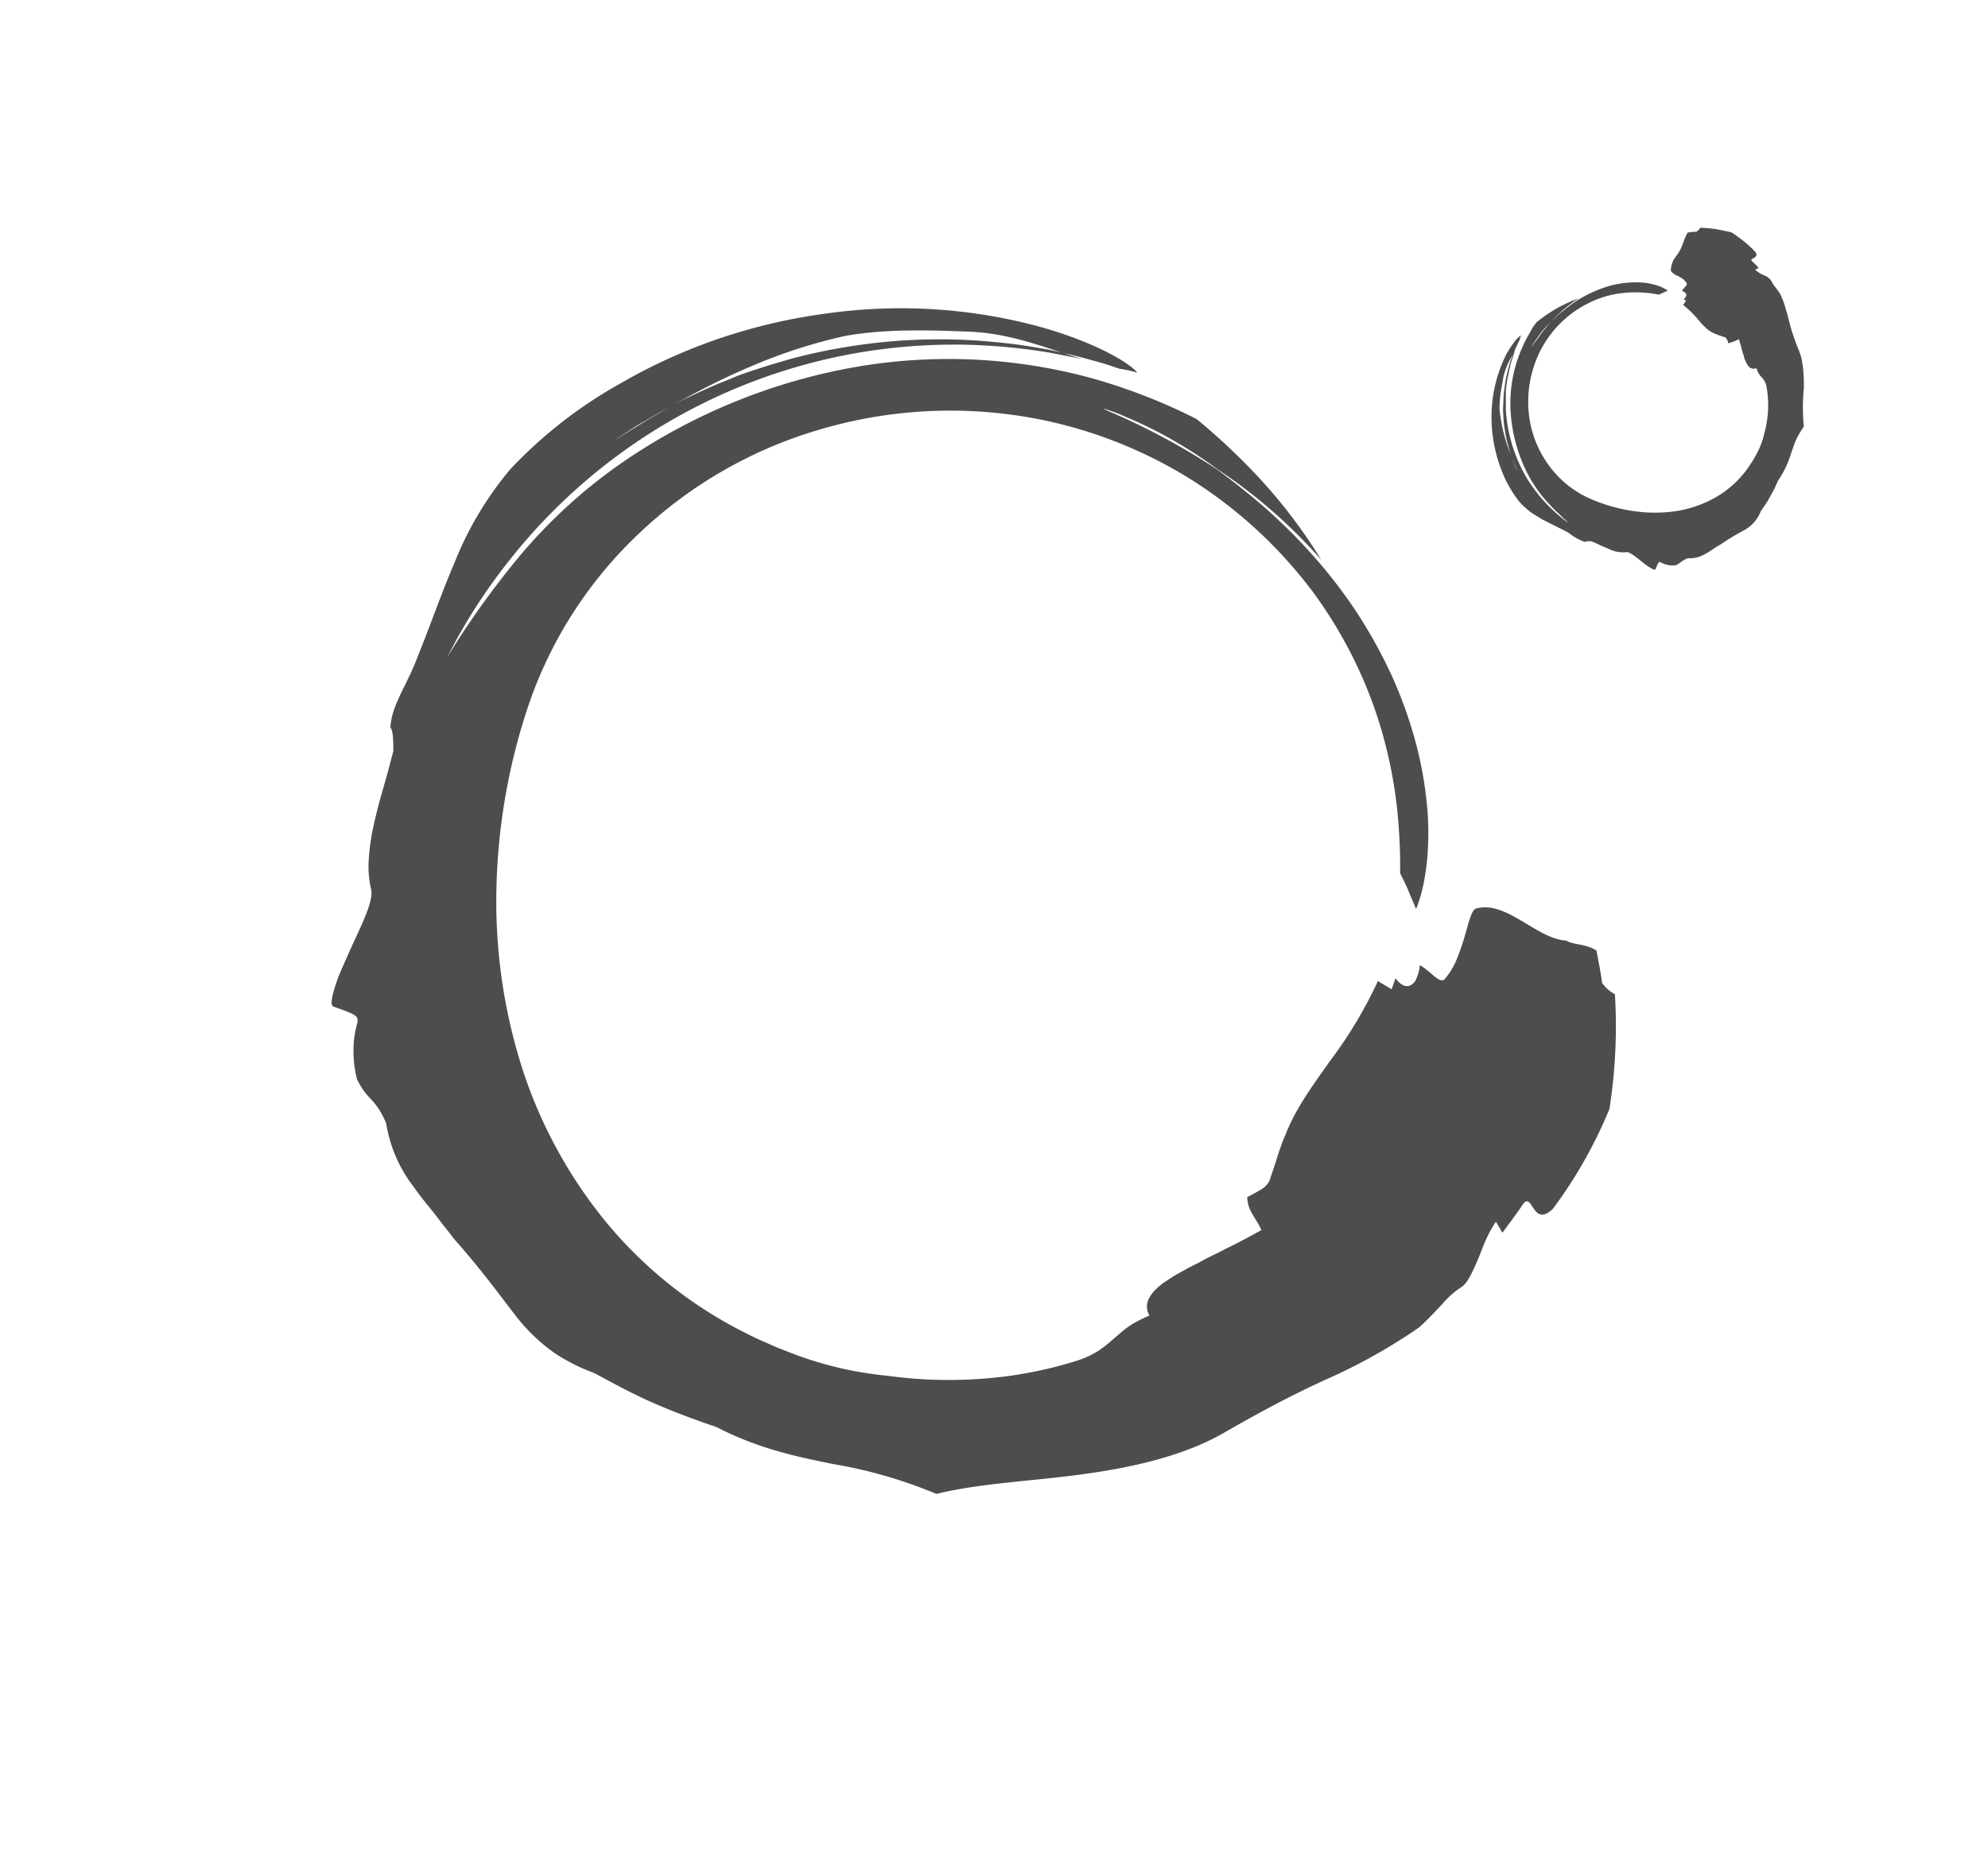 <svg id="Layer_1" data-name="Layer 1" xmlns="http://www.w3.org/2000/svg" viewBox="0 0 308.41 287.34"><defs><style>.cls-1{opacity:0.8;}.cls-2{fill:#202020;}</style></defs><title>EaLoading</title><g class="cls-1"><path class="cls-2" d="M255.35,204.47c1.32-3.14,2.2-8.38,1.81-14.77a59.81,59.81,0,0,0-1.64-10.19,67.44,67.44,0,0,0-3.74-10.79,76.55,76.55,0,0,0-5.71-10.38,79.34,79.34,0,0,0-7.11-9.15,87.85,87.85,0,0,0-7.58-7.43c-2.51-2.13-4.87-4-7-5.54a106.88,106.88,0,0,0-16.65-8.94c-0.91-.4-1.06-0.5-0.56-0.35a29,29,0,0,1,3.26,1.25,68.2,68.2,0,0,1,14,8,81.23,81.23,0,0,1,16.23,14.15,81.8,81.8,0,0,0-9.42-12.48,99.65,99.65,0,0,0-9.95-9.39,89.64,89.64,0,0,0-16.12-6.29,84.36,84.36,0,0,0-38.22-1.51,91.89,91.89,0,0,0-35.53,15.1,81.18,81.18,0,0,0-14.73,13.48A134.34,134.34,0,0,0,105,165.49l0.62-1.18c0.42-.76,1-1.91,1.81-3.29A87.92,87.92,0,0,1,115,150a88,88,0,0,1,51.92-31.47,88.54,88.54,0,0,1,18.59-1.59,91.33,91.33,0,0,1,13.11,1.25l3.62,0.7c0.83,0.17,1.27.29,1.27,0.29-1-.37-2-0.65-3-1l-0.67-.15c-0.44-.09-1.08-0.26-1.91-0.4-1.66-.28-4-0.73-6.9-1a88.24,88.24,0,0,0-21.24.24,90.68,90.68,0,0,0-11.25,2.21c-1.76.52-3.48,1-5.07,1.53s-3.12,1-4.47,1.62c-2.75,1.06-5,2.13-6.54,2.86-0.78.36-1.37,0.7-1.78,0.91l-0.63.33c-3.13,1.72-6.18,3.66-9.36,5.63l1.43-.94c0.87-.55,2-1.34,3.17-2s2.35-1.4,3.25-1.88l1.51-.79a112.41,112.41,0,0,1,12.54-6.23,82,82,0,0,1,14-4.5c6.25-1.18,13.52-.95,19.74-0.69,5.11,0.24,9.68,1.77,14.22,3.29,0,0,2.25.46,4.45,1.11,1.11,0.3,2.21.6,3,.89l1.36,0.45a19.16,19.16,0,0,1,2.76.61,0.57,0.57,0,0,1-.09-0.1c-1.43-1.65-7.11-4.91-15.76-7.22a82.54,82.54,0,0,0-32-1.92A88,88,0,0,0,147,116.06a85.79,85.79,0,0,0-15,6.84,70.6,70.6,0,0,0-17.14,13.33,52.52,52.52,0,0,0-8.58,14.29c-2.2,5.12-4,10.41-6.29,16-1.52,3.7-3.61,6.6-3.75,9.82,0.43,0.46.45,2.07,0.45,3.65-0.51,1.91-1,3.83-1.55,5.7s-1.05,3.75-1.45,5.59a32.83,32.83,0,0,0-.8,5.37,15.4,15.4,0,0,0,.39,4.92c0.28,2.12-1.92,6.12-3.64,10.05-0.44,1-.87,1.94-1.25,2.85s-0.65,1.75-.87,2.48c-0.44,1.47-.58,2.5-0.11,2.67,3.46,1.26,3.92,1.37,3.69,2.55a17.19,17.19,0,0,0-.53,2.8,18.31,18.31,0,0,0,.47,5.87,10.58,10.58,0,0,0,2.11,3.07,11.44,11.44,0,0,1,2.44,3.88A21.62,21.62,0,0,0,99.41,247c0.88,1.2,1.76,2.44,2.9,3.79,0.56,0.69,1.14,1.42,1.75,2.24s1.33,1.66,2.05,2.63c4.78,5.42,7.22,8.94,9.81,12.24a28,28,0,0,0,4.54,4.54,20.46,20.46,0,0,0,3.12,2.07,26.87,26.87,0,0,0,4.06,1.87c0.74,0.3,5.31,3,10,5s9.17,3.46,9.17,3.46c6.59,3.41,12.57,4.62,18,5.73a72.43,72.43,0,0,1,16.12,4.65c6.83-1.66,14.43-1.94,22.34-3s16-2.85,22.3-6.49,10.8-5.94,15.42-8.09a87.82,87.82,0,0,0,14.78-8.21c1.45-1.26,2.55-2.53,3.59-3.59a13.51,13.51,0,0,1,2.93-2.64c1.06-.61,1.84-2.46,2.7-4.44,0.41-1,.79-2.08,1.25-3.07a16.94,16.94,0,0,1,1.51-2.7l1,1.72c0.76-1.06,2.35-3.14,3.06-4.25s1.09-.54,1.46,0c0.73,1.12,1.43,2.29,3.29.56a71,71,0,0,0,8.79-15.52,82.52,82.52,0,0,0,.85-17.81,5.44,5.44,0,0,1-2-1.76c-0.19-1.69-.57-3.38-0.86-5-1.66-1.08-3.57-.86-4.68-1.55-2.44-.13-4.83-1.84-7.17-3.2s-4.64-2.43-6.89-1.75c-0.67.27-1.12,2.3-1.8,4.62a36.23,36.23,0,0,1-1.26,3.52,11.51,11.51,0,0,1-1.8,2.85c-0.8.64-2.17-1.33-3.8-2.23a6.59,6.59,0,0,1-.62,2.27,1.89,1.89,0,0,1-1,.93c-0.72.23-1.52-.27-2.16-1.17l-0.6,1.72-2.13-1.28a67.78,67.78,0,0,1-7.46,12.44c-2.74,3.88-5.36,7.42-6.92,11.52a11.35,11.35,0,0,0-.6,1.51c-0.21.56-.43,1.18-0.63,1.82-0.38,1.31-.86,2.62-1.22,3.72a3.51,3.51,0,0,1-1.6,1.5c-0.72.44-1.46,0.82-1.83,1,0,2.15,1.48,3.39,2.19,5.12-1.58.87-3.61,2-5.74,3-1,.58-2.18,1.06-3.21,1.64s-2.13,1.06-3.08,1.63a21.8,21.8,0,0,0-2.68,1.61,9.92,9.92,0,0,0-2,1.65c-1,1.17-1.42,2.35-.66,3.74a13.72,13.72,0,0,0-1.78.84,12.13,12.13,0,0,0-1.43.84c-0.86.59-1.55,1.26-2.28,1.86a22.22,22.22,0,0,1-2.4,1.9,14.38,14.38,0,0,1-3.57,1.62,63.88,63.88,0,0,1-13.59,2.66,69.26,69.26,0,0,1-15.53-.38A56.52,56.52,0,0,1,157,272.8c-1-.34-1.91-0.81-2.84-1.2s-1.82-.83-2.68-1.27a66.47,66.47,0,0,1-22.85-18.61,73,73,0,0,1-12.43-24.09,85.07,85.07,0,0,1-3.51-26.48,95.36,95.36,0,0,1,5-28.37,65.79,65.79,0,0,1,17.25-26.69,68.56,68.56,0,0,1,27.93-16A71.41,71.41,0,0,1,194,128a70.23,70.23,0,0,1,26.86,10.11,71,71,0,0,1,18.46,17.14A69.41,69.41,0,0,1,249,173.62a70.37,70.37,0,0,1,3.41,15.31,87.32,87.32,0,0,1,.47,10l0.41,0.83c0.24,0.5.58,1.17,0.86,1.86Z" transform="translate(-35.67 -63.46)"/><animateTransform attributeType="xml" attributeName="transform" type="rotate" from="0 180 50" to="360 180 50" dur="4s" repeatCount="indefinite"/></g><g class="cls-1"><path class="cls-2" d="M294.41,108.55a6.77,6.77,0,0,0-1.42-.73,12.25,12.25,0,0,0-2.08-.49,15.74,15.74,0,0,0-5.35.43,19.89,19.89,0,0,0-5.32,2.38,21.69,21.69,0,0,0-2.13,1.59c-0.67.5-1.18,1.05-1.68,1.5a11.17,11.17,0,0,0-.94,1.08c-0.28.35-.57,0.66-0.8,1-0.43.66-.89,1.2-1.2,1.7s-0.17.11,0.33-.64c0.26-.37.58-0.86,1-1.41a20,20,0,0,1,1.61-1.73,21.21,21.21,0,0,1,4.14-3.48A22,22,0,0,0,274,113.5c-0.21.3-.43,0.59-0.63,0.9l-0.56,1a16.41,16.41,0,0,0-1,2A21.38,21.38,0,0,0,270,127a24.72,24.72,0,0,0,2.51,9.67A21.11,21.11,0,0,0,275.4,141c0.68,0.72,1.32,1.48,2,2.07l0.92,0.88,0.8,0.7-0.29-.2a8.28,8.28,0,0,1-.79-0.58,23.88,23.88,0,0,1-5.53-6.28A23.5,23.5,0,0,1,269.28,127c0-.89,0-1.75,0-2.56s0.16-1.58.26-2.28l0.4-1.89c0.12-.56.31-1,0.43-1.43l0.29-.91a2.45,2.45,0,0,1,.13-0.31c-0.15.24-.25,0.49-0.39,0.73l-0.23.65a12.8,12.8,0,0,0-.53,1.73,18.31,18.31,0,0,0-.51,2.52c-0.06.47-.14,1-0.19,1.45l-0.06,1.51a9.92,9.92,0,0,0,0,1.52l0.09,1.47c0.16,0.94.27,1.84,0.45,2.59l0.48,1.81c0.14,0.43.24,0.67,0.24,0.67,0.35,0.87.69,1.75,1.11,2.64l-0.2-.4a9.56,9.56,0,0,1-.41-0.9l-0.5-1.34A26.38,26.38,0,0,1,268.3,127a23.53,23.53,0,0,1,.17-2.6c0.17-.87.29-1.74,0.45-2.54a12.62,12.62,0,0,1,.61-1.84c0.27-.58.6-1.12,0.89-1.67-0.06,0,1-2.17,1-2.17a3.14,3.14,0,0,1,.24-0.7l0,0a3.87,3.87,0,0,0-1.16,1.17,13.3,13.3,0,0,0-1.52,2.56,21.66,21.66,0,0,0-1.91,8.26,22.57,22.57,0,0,0,1.54,8.94,18.23,18.23,0,0,0,2.86,5,13.51,13.51,0,0,0,1.67,1.51c0.62,0.42,1.27.8,1.9,1.18l2,1c0.66,0.36,1.38.66,2.06,1.08a8.13,8.13,0,0,0,2.43,1.35,2,2,0,0,1,1-.09,12.28,12.28,0,0,1,1.42.63l1.4,0.59a4.8,4.8,0,0,0,2.67.45c0.56,0,1.51.82,2.47,1.58s1.9,1.34,2,1.08c0.46-1.07.5-1.21,0.8-1.08a3.72,3.72,0,0,0,2.3.46c0.37,0,1.31-1,2-1.09a4.56,4.56,0,0,0,2.58-.64c0.71-.35,1.36-0.91,2.49-1.53a33.19,33.19,0,0,1,3.55-2.15,5.69,5.69,0,0,0,2.57-2.84c0-.1.27-0.44,0.57-0.89l0.5-.74,0.48-.87a17.79,17.79,0,0,0,1.14-2.31,15.09,15.09,0,0,0,2.1-4.45c0.28-.67.44-1.34,0.76-2a14.51,14.51,0,0,1,1.18-2,29.8,29.8,0,0,1,0-5.9,25.09,25.09,0,0,0-.12-3.13c-0.06-.51-0.14-1-0.23-1.51a14.19,14.19,0,0,0-.46-1.39,32,32,0,0,1-1.46-4.34l-0.24-1-0.3-1a12.7,12.7,0,0,0-.86-2.3c-0.27-.44-0.55-0.79-0.78-1.11a3,3,0,0,1-.57-0.89,2.34,2.34,0,0,0-1.08-.87,5.05,5.05,0,0,1-1.46-.89l0.56-.29c-0.24-.25-0.71-0.78-1-1s-0.08-.34.11-0.45c0.37-.22.76-0.42,0.39-1a19.13,19.13,0,0,0-1.75-1.64c-0.64-.49-1.31-1-2-1.43q-1.22-.28-2.42-0.5a23.33,23.33,0,0,0-2.4-.21,1.86,1.86,0,0,1-.58.61,13,13,0,0,0-1.39.14,15.8,15.8,0,0,0-.65,1.5,7,7,0,0,1-1.18,2.24,3.59,3.59,0,0,0-.76,2.21,2.24,2.24,0,0,0,1.06.76,6.47,6.47,0,0,1,.81.49,2.67,2.67,0,0,1,.6.68c0.11,0.28-.45.67-0.76,1.18,0.95,0.29.79,0.89,0.27,1.29l0.38,0.21-0.44.68a16.53,16.53,0,0,1,2.47,2.44,7.89,7.89,0,0,0,1.1,1.15,4.13,4.13,0,0,0,1.26.82,16.86,16.86,0,0,0,1.71.61,1.57,1.57,0,0,1,.43.9,6,6,0,0,0,1.67-.63c0.11,0.43.3,0.95,0.42,1.52,0.07,0.28.15,0.56,0.25,0.82s0.14,0.55.23,0.79a3.39,3.39,0,0,0,.32.67,1.81,1.81,0,0,0,.36.51,1.05,1.05,0,0,0,1.15.19,3.13,3.13,0,0,0,.77,1.4,2.68,2.68,0,0,1,.79,1.53,16.33,16.33,0,0,1-.34,7.15,12.65,12.65,0,0,1-1.55,3.84c-0.24.45-.54,0.86-0.79,1.26a15.69,15.69,0,0,1-5.32,4.92,17.79,17.79,0,0,1-6.3,2.12,22.46,22.46,0,0,1-6.52-.07,25.7,25.7,0,0,1-6.79-2,15.77,15.77,0,0,1-6.12-5,16.41,16.41,0,0,1-3.07-7.44,17.47,17.47,0,0,1,.63-7.76,16.69,16.69,0,0,1,8.48-10A15.35,15.35,0,0,1,286.8,109a18.23,18.23,0,0,1,6.2.17Z" transform="translate(-35.67 -63.46)"/><animateTransform attributeType="xml" attributeName="transform" type="rotate" from="360 180 50" to="0 180 50" dur="4s" repeatCount="indefinite"/></g></svg>